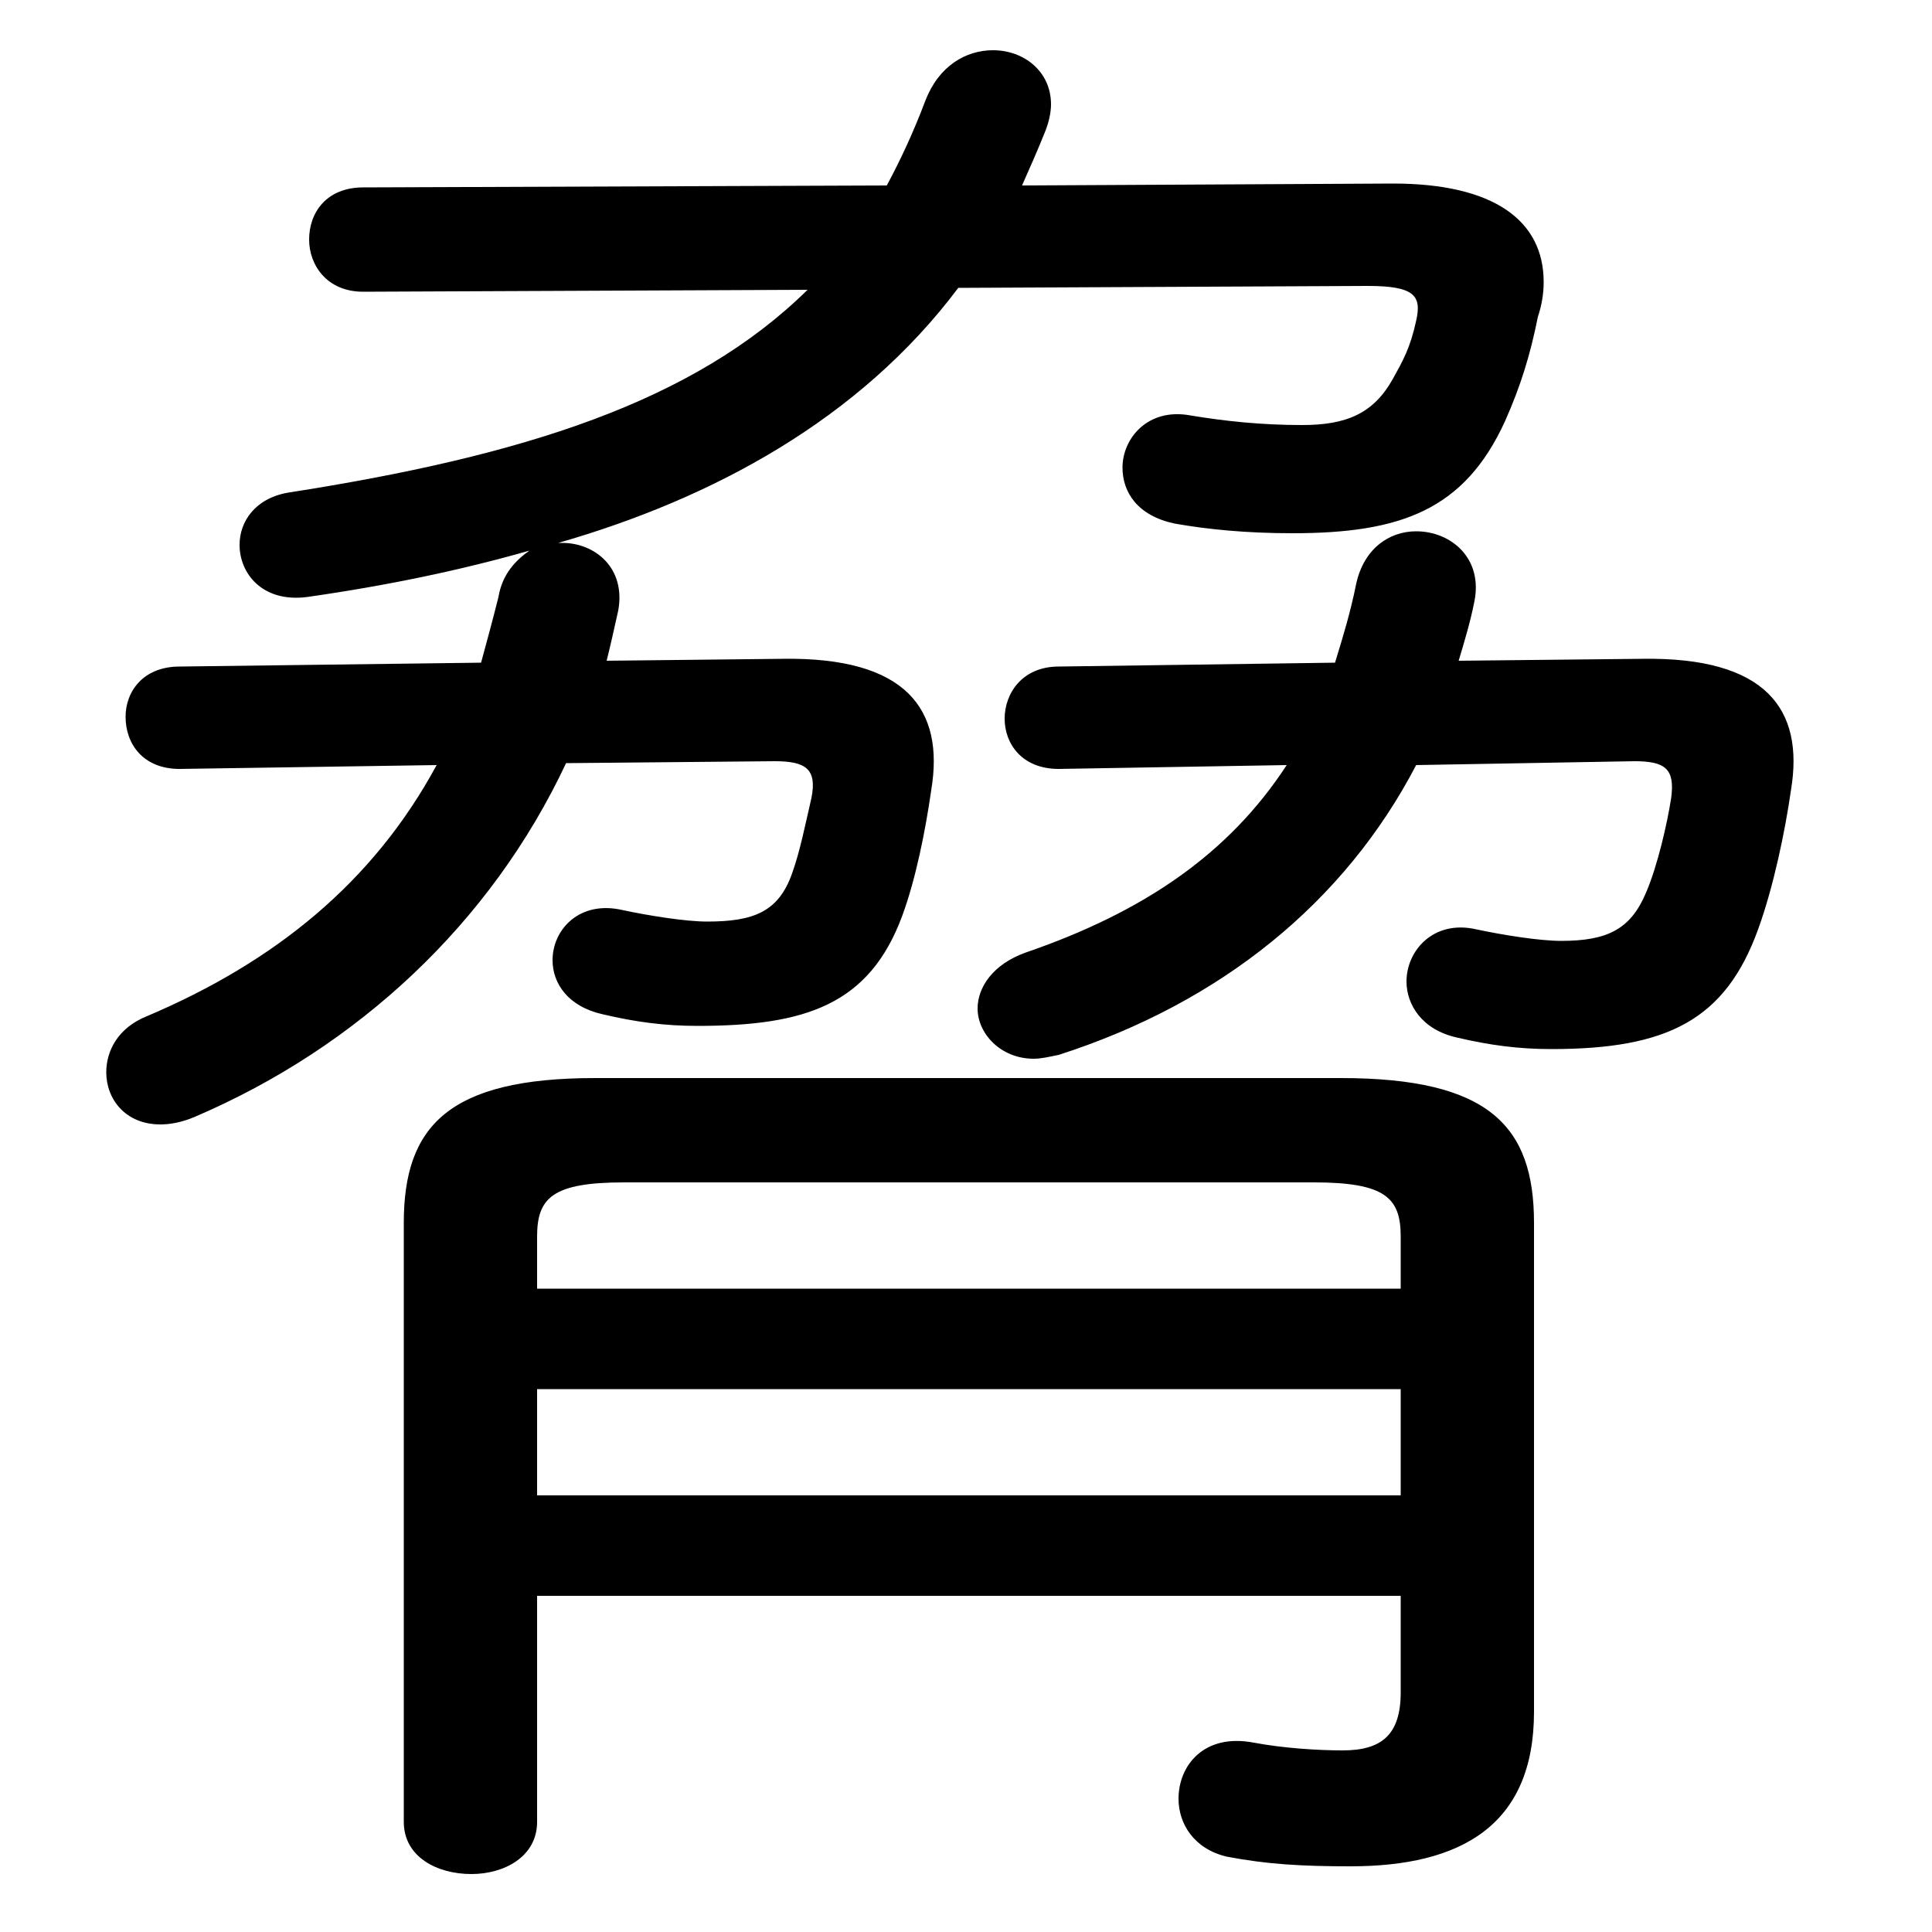 <svg xmlns="http://www.w3.org/2000/svg" viewBox="0 -44.0 50.0 50.0">
    <rect x="0" y="-44.0" width="50.0" height="50.0" fill="#808080" stroke="none"/>
    <g transform="scale(1, -1)">
        <!-- ボディの枠 -->
        <rect x="0" y="-6.0" width="50.0" height="50.0"
            stroke="white" fill="white"/>
        <!-- グリフ座標系の原点 -->
        <circle cx="0" cy="0" r="5" fill="white"/>
        <!-- グリフのアウトライン -->
        <g style="fill:black;stroke:#000000;stroke-width:0;stroke-linecap:round;stroke-linejoin:round;">
        <path d="M 4.65 26.75 C 3.7 26.75 3.25 26.1 3.25 25.45 C 3.25 24.75 3.7 24.1 4.65 24.1 L 11.3 24.2 C 9.65 21.15 7.1 19.1 3.8 17.7 C 3.05 17.4 2.75 16.8 2.75 16.25 C 2.75 15.55 3.25 14.9 4.15 14.9 C 4.4 14.9 4.7 14.95 5.05 15.1 C 9.25 16.9 12.7 20.1 14.65 24.25 L 20.05 24.3 C 20.85 24.3 21.15 24.1 21.0 23.35 C 20.85 22.7 20.7 21.95 20.5 21.4 C 20.15 20.4 19.5 20.15 18.3 20.15 C 17.75 20.15 16.8 20.3 16.1 20.45 C 15.0 20.7 14.3 19.95 14.3 19.15 C 14.3 18.55 14.7 17.95 15.6 17.75 C 16.45 17.55 17.2 17.45 18.05 17.45 C 20.85 17.45 22.5 18.0 23.35 20.3 C 23.7 21.25 23.95 22.5 24.1 23.55 C 24.45 25.65 23.45 27.0 20.25 26.95 L 15.7 26.9 C 15.8 27.3 15.9 27.75 16.0 28.2 C 16.2 29.3 15.4 29.95 14.55 29.95 L 14.45 29.95 C 18.45 31.1 22.25 33.15 24.8 36.55 L 35.4 36.6 C 36.6 36.6 36.8 36.35 36.65 35.7 C 36.5 35.0 36.3 34.65 36.05 34.2 C 35.55 33.3 34.85 33.0 33.7 33.0 C 32.65 33.0 31.7 33.1 30.8 33.25 C 29.7 33.45 29.05 32.65 29.05 31.9 C 29.05 31.25 29.45 30.65 30.4 30.45 C 31.25 30.3 32.25 30.2 33.45 30.2 C 36.25 30.2 37.9 30.8 38.95 33.1 C 39.35 34.0 39.6 34.8 39.8 35.8 C 39.9 36.1 39.95 36.4 39.95 36.7 C 39.95 38.3 38.65 39.25 36.05 39.25 L 26.45 39.2 C 26.65 39.65 26.85 40.1 27.05 40.6 C 27.15 40.85 27.2 41.1 27.2 41.3 C 27.2 42.15 26.5 42.7 25.7 42.7 C 25.0 42.7 24.3 42.3 23.95 41.4 C 23.65 40.6 23.3 39.85 22.95 39.2 L 9.4 39.15 C 8.45 39.15 8.0 38.5 8.0 37.8 C 8.0 37.15 8.45 36.45 9.4 36.45 L 20.9 36.5 C 17.95 33.6 13.55 32.2 7.45 31.25 C 6.6 31.1 6.2 30.5 6.2 29.9 C 6.2 29.15 6.8 28.4 7.95 28.55 C 10.05 28.85 11.95 29.25 13.7 29.75 C 13.35 29.5 13.0 29.15 12.9 28.55 C 12.75 27.95 12.6 27.4 12.45 26.85 Z M 37.75 26.9 C 37.9 27.4 38.05 27.9 38.15 28.4 C 38.4 29.55 37.55 30.25 36.65 30.25 C 35.95 30.25 35.3 29.8 35.1 28.9 C 34.95 28.15 34.75 27.5 34.55 26.85 L 27.4 26.75 C 26.45 26.75 26.0 26.05 26.0 25.4 C 26.0 24.75 26.45 24.1 27.4 24.1 L 33.3 24.2 C 31.8 21.9 29.6 20.4 26.55 19.35 C 25.7 19.05 25.3 18.45 25.3 17.9 C 25.3 17.25 25.9 16.6 26.75 16.6 C 26.95 16.6 27.15 16.65 27.4 16.7 C 31.6 18.05 34.8 20.65 36.65 24.2 L 42.3 24.3 C 43.1 24.3 43.35 24.1 43.25 23.35 C 43.15 22.7 42.9 21.6 42.6 20.9 C 42.2 19.95 41.6 19.65 40.4 19.65 C 39.85 19.65 38.9 19.8 38.2 19.95 C 37.1 20.2 36.4 19.4 36.4 18.6 C 36.4 18.0 36.8 17.35 37.7 17.15 C 38.55 16.95 39.3 16.85 40.15 16.85 C 43.15 16.85 44.65 17.6 45.5 19.95 C 45.9 21.05 46.2 22.5 46.35 23.55 C 46.7 25.65 45.7 27.0 42.5 26.95 Z M 13.9 2.7 L 36.25 2.7 L 36.25 0.2 C 36.25 -0.9 35.75 -1.3 34.75 -1.3 C 34.15 -1.3 33.25 -1.25 32.45 -1.1 C 31.15 -0.85 30.5 -1.7 30.5 -2.55 C 30.5 -3.2 30.9 -3.85 31.75 -4.05 C 32.8 -4.25 33.7 -4.3 34.95 -4.3 C 37.8 -4.3 39.7 -3.25 39.7 -0.3 L 39.7 12.35 C 39.7 14.85 38.55 16.1 34.7 16.1 L 15.4 16.1 C 11.6 16.1 10.45 14.85 10.45 12.35 L 10.45 -3.15 C 10.45 -4.05 11.3 -4.5 12.2 -4.5 C 13.05 -4.5 13.9 -4.05 13.9 -3.15 Z M 13.9 5.3 L 13.9 8.05 L 36.25 8.05 L 36.25 5.3 Z M 13.9 10.65 L 13.9 12.0 C 13.9 13.0 14.3 13.4 16.15 13.4 L 34.0 13.4 C 35.85 13.4 36.25 13.0 36.25 12.0 L 36.25 10.65 Z"/>
    </g>
    </g>
</svg>
